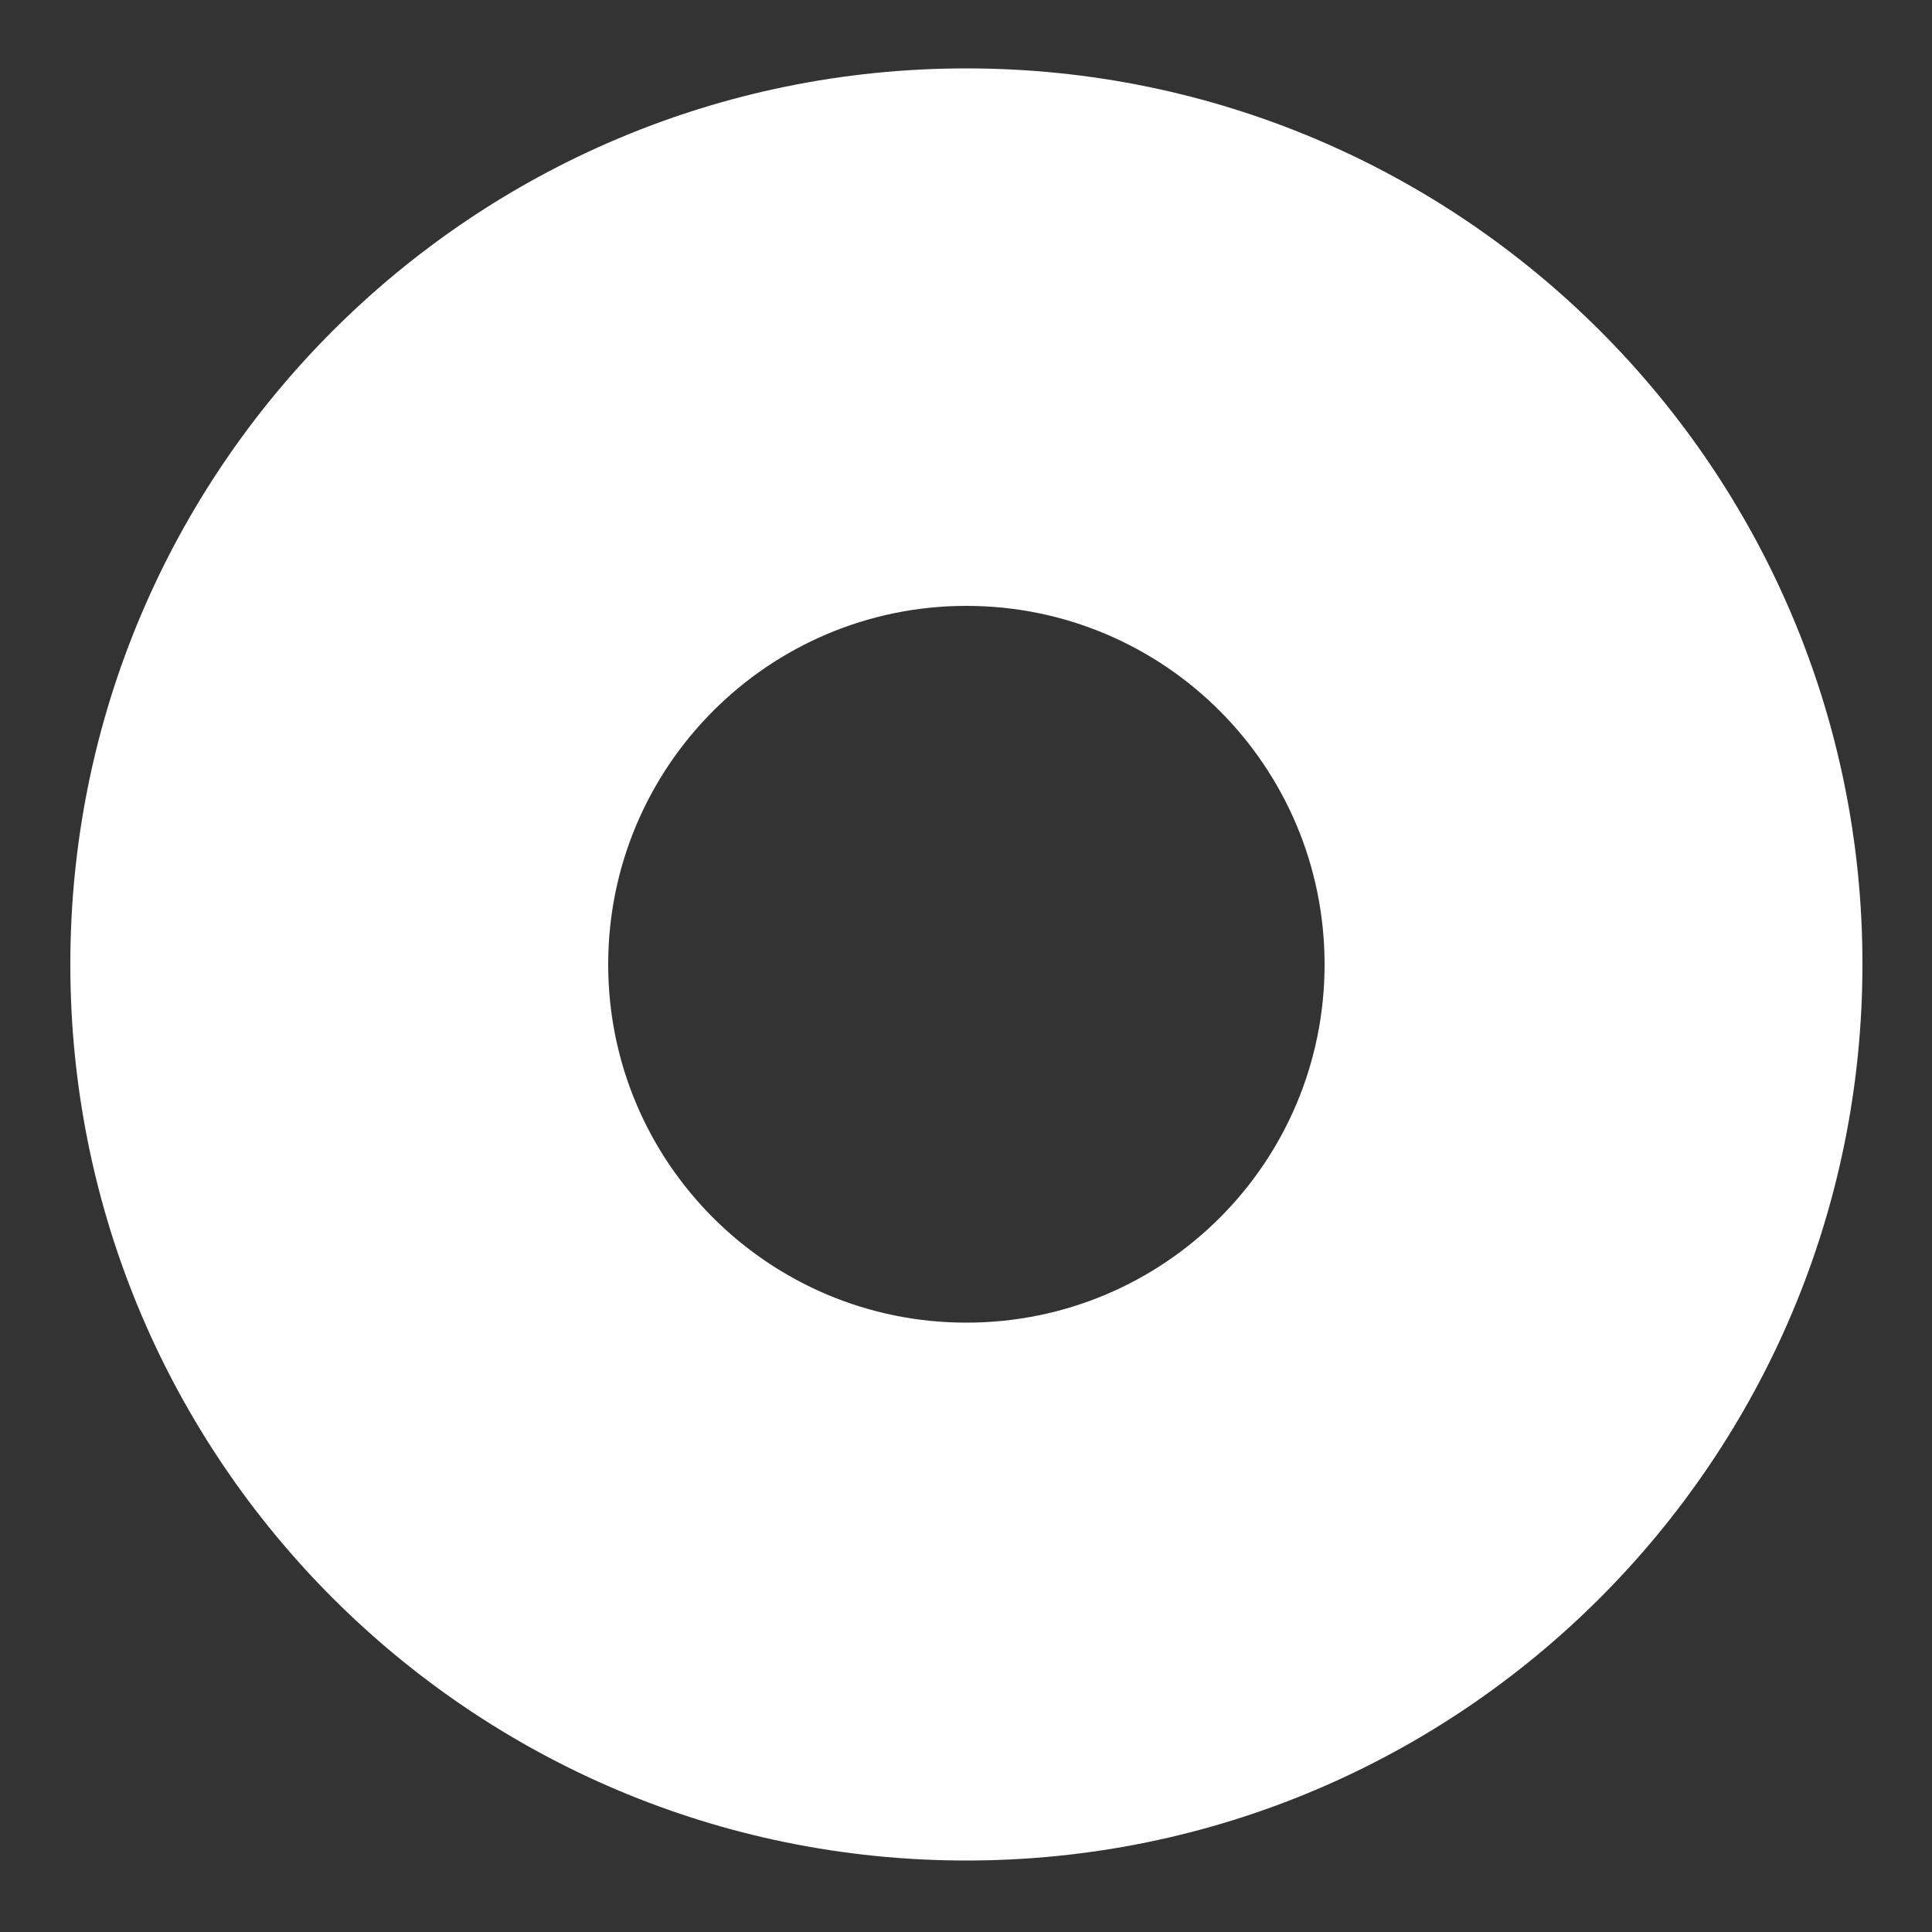 <?xml version="1.0" encoding="utf-8"?>
<!-- Generator: Adobe Illustrator 25.2.3, SVG Export Plug-In . SVG Version: 6.00 Build 0)  -->
<svg version="1.1" id="Layer_1" xmlns="http://www.w3.org/2000/svg" xmlns:xlink="http://www.w3.org/1999/xlink" x="0px" y="0px"
	 viewBox="0 0 500 500" style="enable-background:new 0 0 500 500;" xml:space="preserve">
<rect x="0" y="0" width="500" height="500" fill="#333333" stroke="none"/>
<style type="text/css">
	.st0{fill:#FFFFFF;}
</style>
<path class="st0" d="M250.1,17.7c-128.1,0-231.9,103.8-231.9,231.9c0,128.1,103.8,231.9,231.9,231.9S482,377.6,482,249.5
	C482,121.5,378.2,17.7,250.1,17.7z M250.1,342.3c-51.2,0-92.7-41.5-92.7-92.7s41.5-92.8,92.7-92.8s92.7,41.5,92.7,92.8
	S301.3,342.3,250.1,342.3z"/>
</svg>
